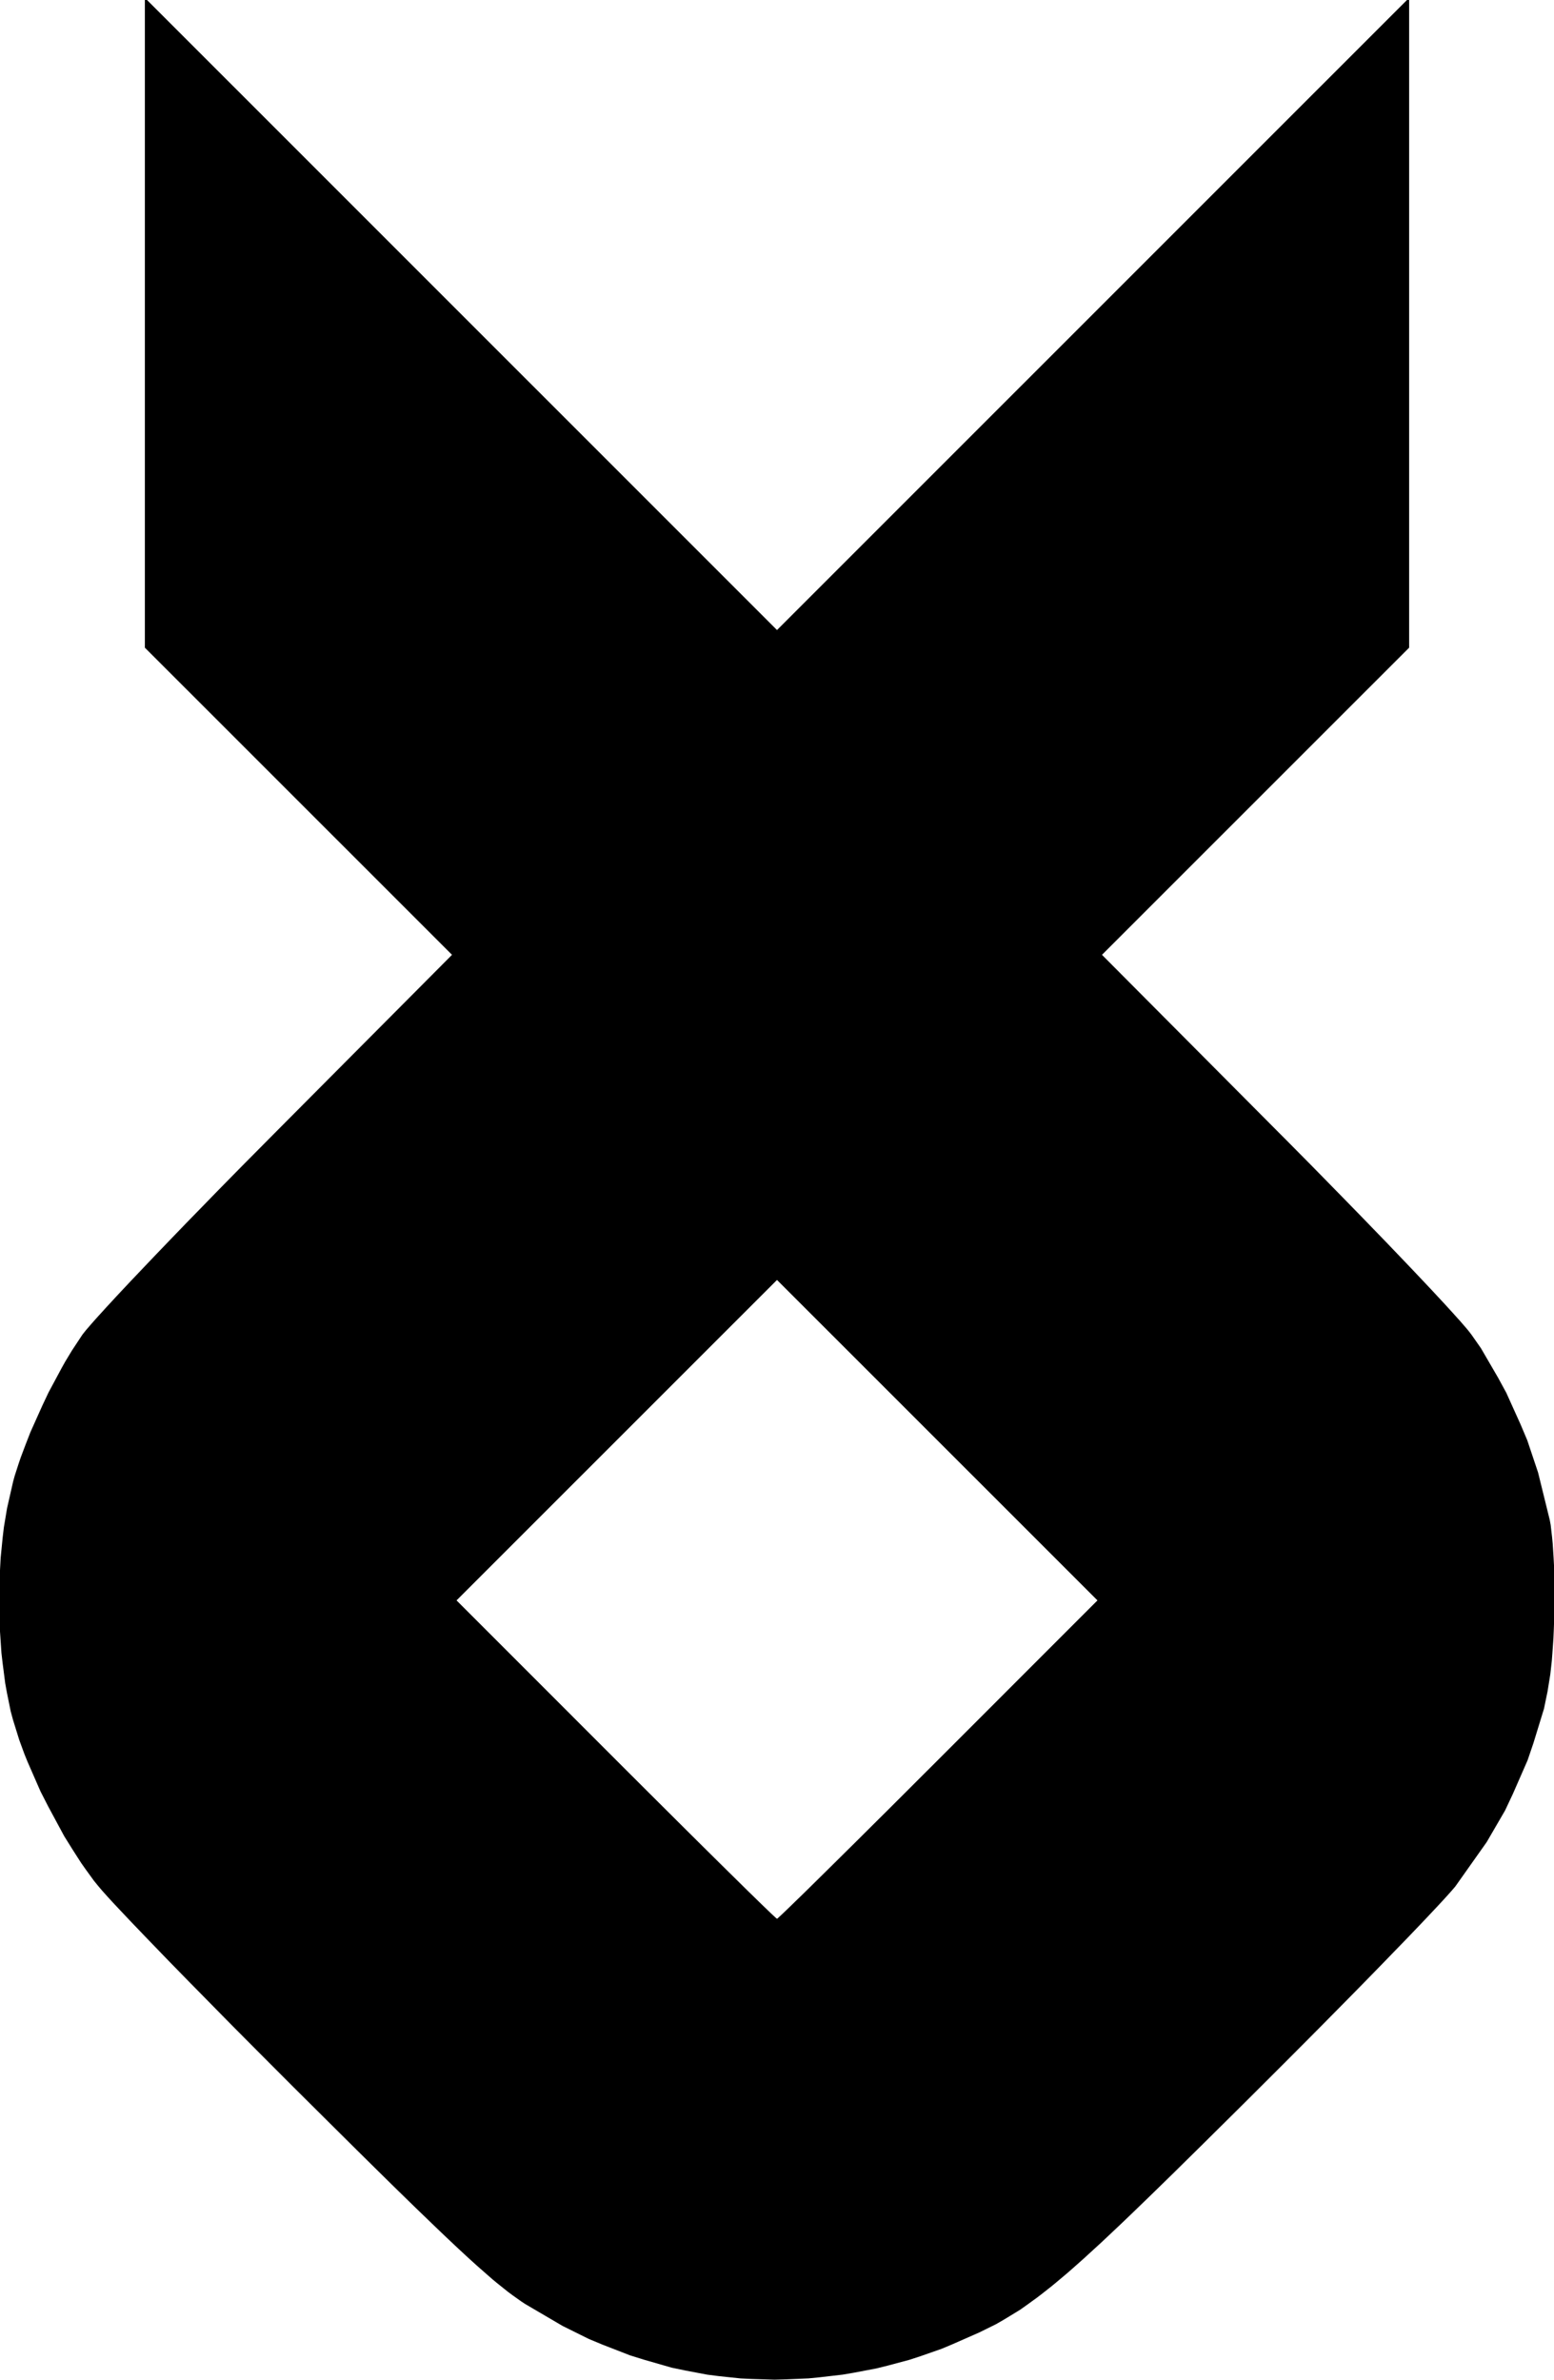 <svg xmlns="http://www.w3.org/2000/svg" viewBox="0 0 354 542"><path fill="currentColor" d="m156.2 539.9-3.18-.66-6.36-1.83-3.17-.99-6.25-2.43-3.1-1.29-5.99-2.97-8.53-5-.94-.62-1.99-1.42-1.02-.76-2.29-1.83-1.2-.99-2.77-2.43-.74-.65-1.59-1.44-.82-.75-1.78-1.65-.91-.85-1.99-1.88-1.03-.98-2.22-2.13-1.14-1.1-2.49-2.4-1.27-1.24-2.77-2.7-1.42-1.39-3.07-3.02-1.57-1.55-3.4-3.36-1.74-1.73-3.75-3.72-6.05-6.01-2.81-2.79-5.52-5.53-2.74-2.75-5.3-5.33-2.6-2.64-4.93-5.01-2.41-2.45-4.44-4.54-2.14-2.21-3.81-3.95-.91-.95-1.68-1.75-.82-.86-1.47-1.56-.71-.75-1.27-1.35-.6-.65-1.03-1.12-.48-.54-.78-.87-.87-1.03-.95-1.17-1.93-2.66-.97-1.38-1.93-3.01-1.93-3.09-3.65-6.77L9.23 408l-2.99-6.84-.68-1.68-1.18-3.22-1.41-4.54-.53-1.95-.86-4.23-.39-2.16-.59-4.57-.27-2.32-.32-4.77-.13-2.41-.07-4.86v-2.43l.21-4.82.13-2.4.46-4.66.27-2.29.73-4.37 1.39-6.1.35-1.27.88-2.72.47-1.39 1.09-2.9 1.14-2.93 2.71-6.04 1.41-2.99 3.04-5.66.76-1.36 1.53-2.53 2.27-3.44.16-.23.52-.66.29-.36.78-.9.42-.49 1.01-1.14.54-.6 1.24-1.36.64-.71 1.45-1.56.74-.81 1.64-1.75 1.69-1.8 3.88-4.08 2.02-2.12 4.45-4.63 2.29-2.37 4.91-5.04 2.49-2.56 5.24-5.33 8.1-8.17 39.82-40.02L33 147.51v-148l144 143.98L321-.49v148l-69.97 69.95 39.82 40.02 2.74 2.75 5.36 5.42 2.64 2.69 5.08 5.19 2.5 2.56 4.69 4.84 2.28 2.36 4.17 4.36 2.01 2.11 3.54 3.75.84.9 1.53 1.65.75.8 1.33 1.46.64.7 1.12 1.25.54.59.88 1.02.42.48.64.77.67.87 2.14 3.06 3.9 6.71 1.87 3.43 3.25 7.2 1.53 3.62 2.46 7.34 2.66 10.8.21 1.14.32 2.77.14 1.46.21 3.29.09 1.68.09 3.61.03 1.83-.02 3.74-.02 1.88-.13 3.7-.08 1.83-.24 3.47-.13 1.69-.34 3.06-.63 3.91-.81 3.93-2.41 7.85-1.33 3.91-3.35 7.65-1.78 3.78-4.18 7.19-7.08 10.01-.22.28-.64.74-.36.41-.9 1-.48.53-1.14 1.23-.6.65-1.37 1.45-.71.76-1.57 1.65-.82.86-1.76 1.84-1.82 1.88-4.13 4.26-2.14 2.2-4.69 4.79-2.41 2.44-5.12 5.18-2.61 2.63-5.42 5.44-8.34 8.32-2.78 2.76-5.12 5.07-2.49 2.47-4.56 4.49-2.22 2.19-4.06 3.96-1.97 1.92-3.61 3.48-1.75 1.68-3.21 3.03-1.56 1.47-2.86 2.62-1.39 1.27-2.56 2.27-1.25 1.09-2.31 1.94-1.14.94-2.12 1.67-1.04.8-1.98 1.44-1.95 1.39-3.69 2.25-1.84 1.06-3.79 1.87-6.23 2.74-2.36.99-4.86 1.7-2.45.8-5.01 1.34-2.53.63-5.11.97-2.57.44-5.18.6-2.59.26-5.19.22-2.59.07-5.15-.16-2.56-.12-5.07-.54-2.51-.32m52.63-140.09L250 364.49l-73-72.98-73 72.98 36.24 36.25 2.5 2.5 4.8 4.79 2.36 2.35 4.46 4.44 2.18 2.17 4.02 3.99 1.95 1.93 3.48 3.44 1.67 1.64 2.84 2.8.67.65 1.2 1.17.57.56 1 .97.48.46.79.76.37.36.58.54.26.24.34.31.24.19h.02l.22-.19.14-.12.46-.43.26-.24.69-.66.37-.35.9-.87.47-.46 1.1-1.07.58-.56 1.29-1.26 1.33-1.31 3.18-3.13 1.66-1.64 3.77-3.73 1.95-1.93 4.25-4.23 2.18-2.16 4.64-4.63 2.36-2.36Z"/></svg>
